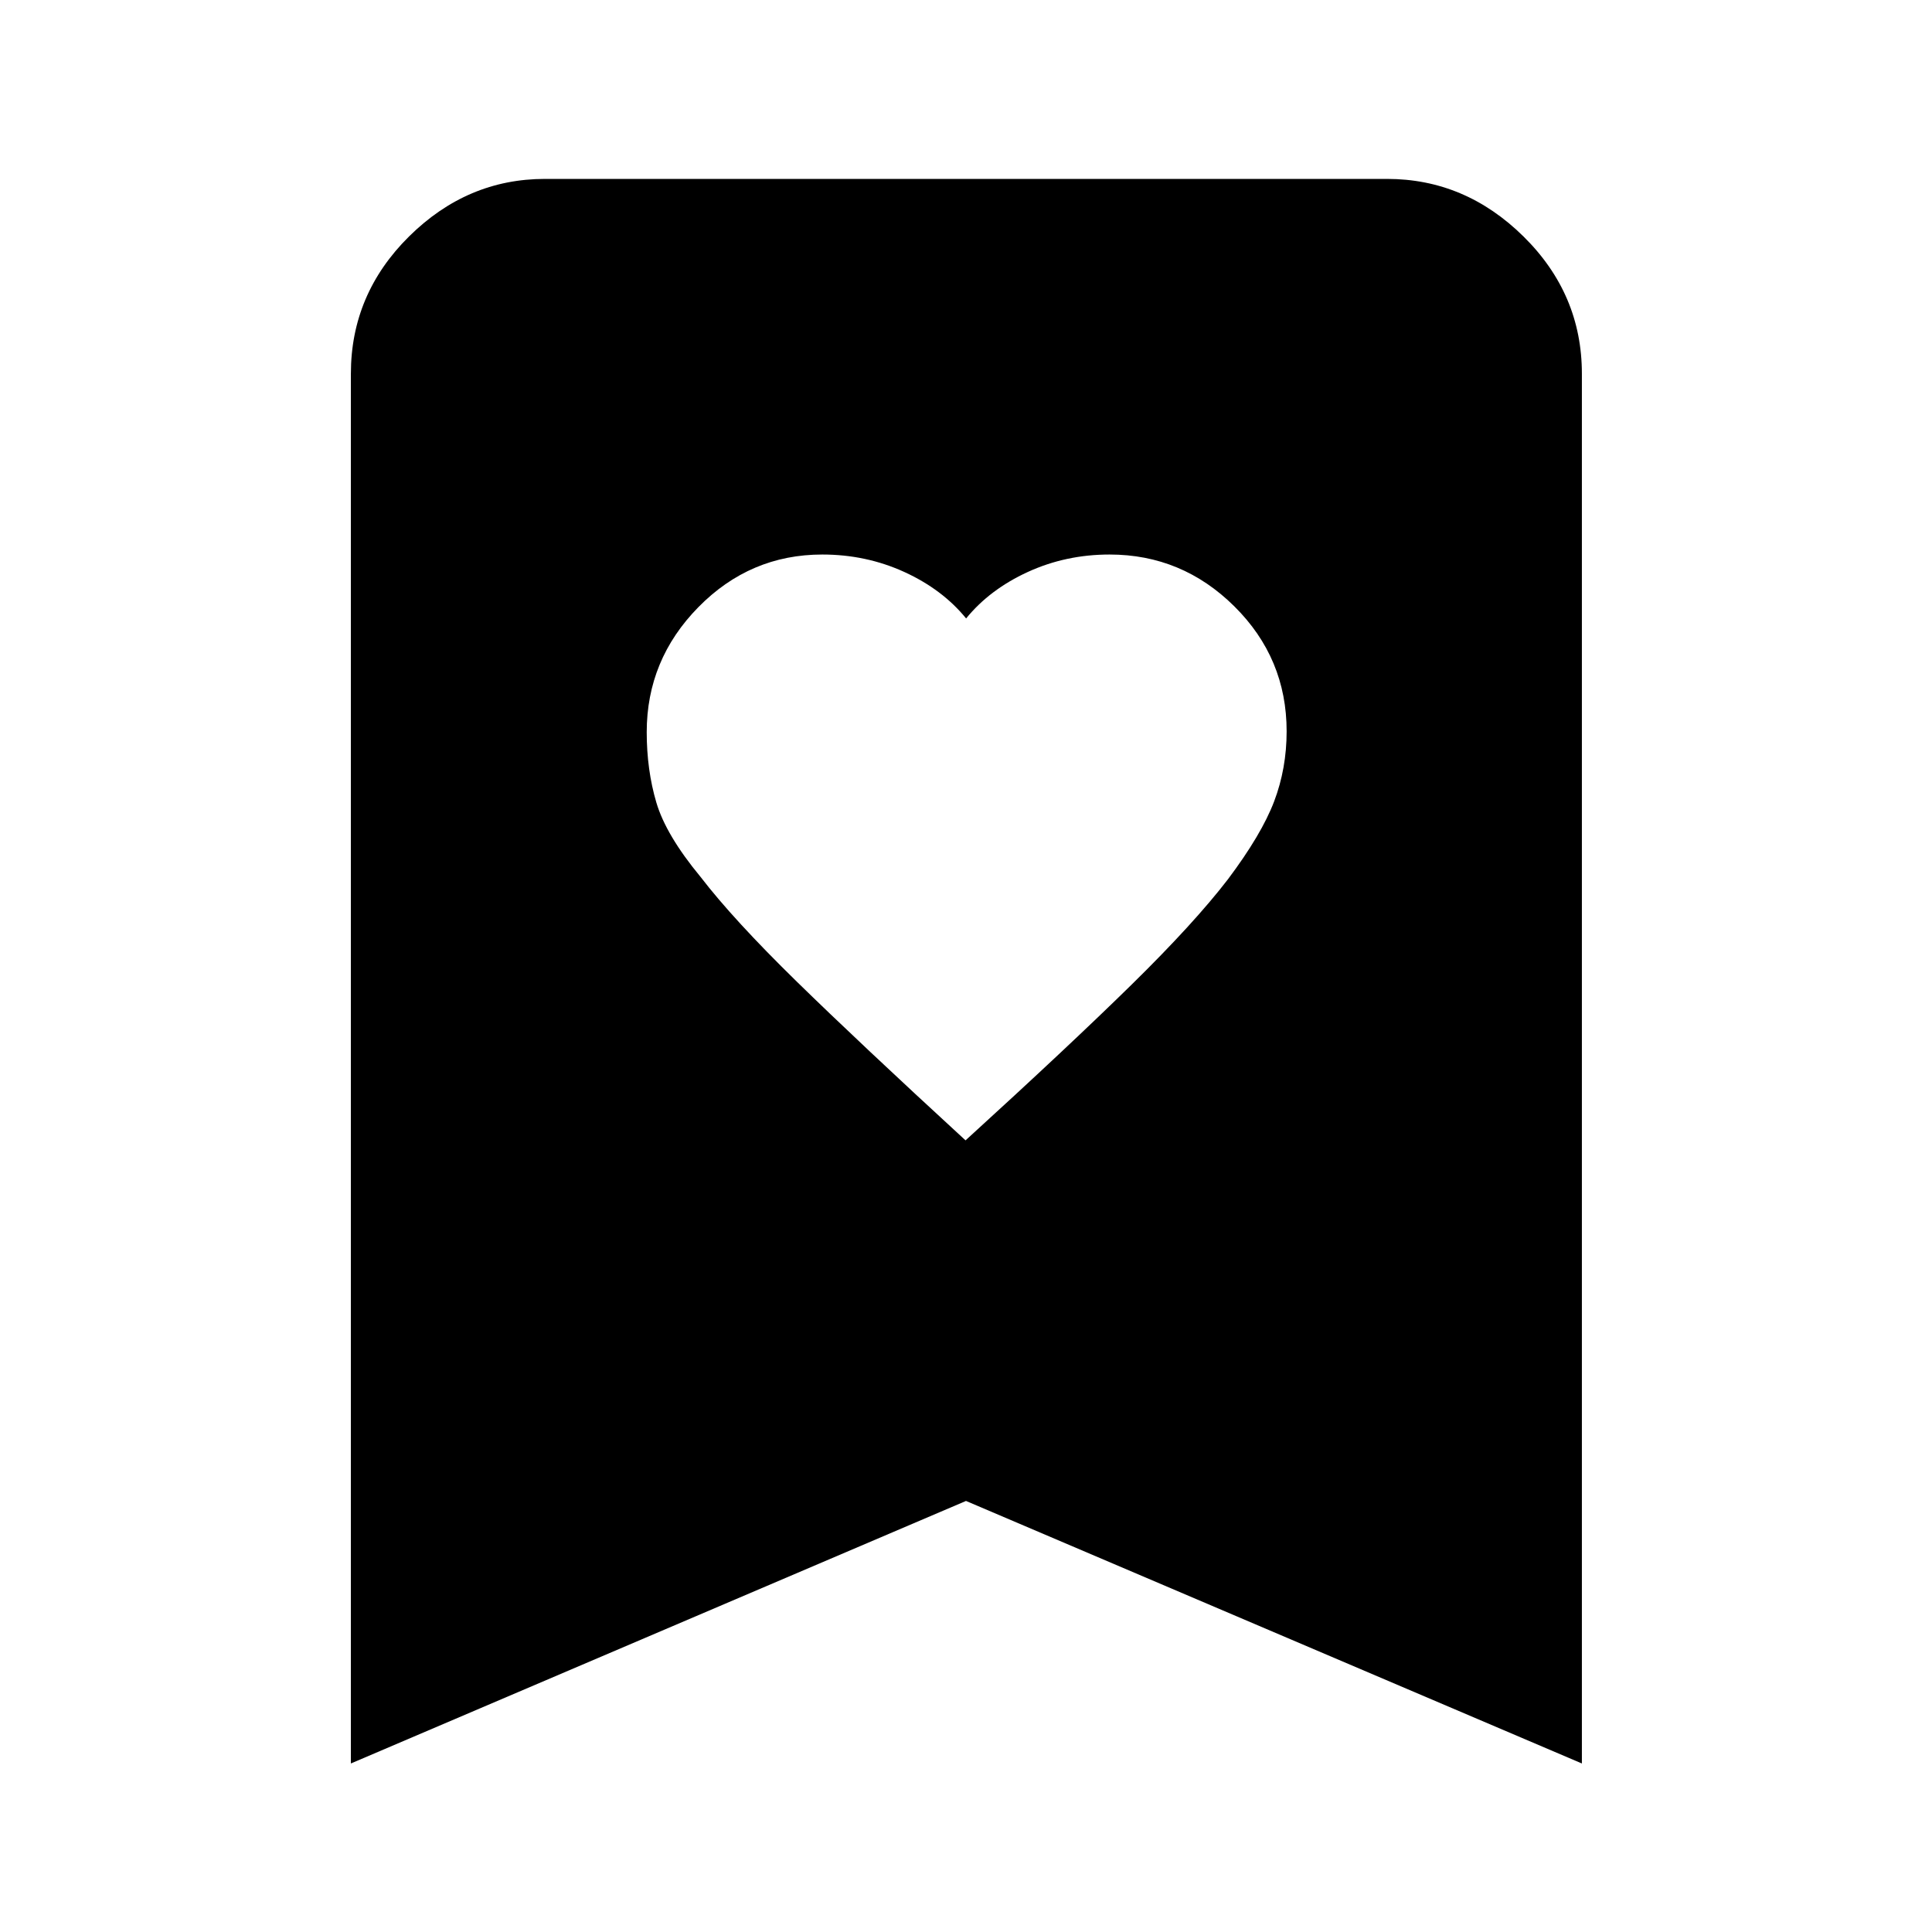 <svg xmlns="http://www.w3.org/2000/svg" height="40" viewBox="0 -960 960 960" width="40"><path d="M479.77-393.36q51.43-46.87 82.52-77.39 31.08-30.51 47.88-52.36 16.71-22.27 22.93-38.65 6.22-16.38 6.22-34.86 0-36.34-25.99-62.09t-61.99-25.75q-21.7 0-40.61 8.66-18.92 8.67-30.67 23.1-11.76-14.43-30.74-23.1-18.99-8.66-40.7-8.66-35.89 0-61.58 26.13-25.69 26.13-25.69 62.13 0 18.78 4.79 34.98 4.79 16.21 21.98 36.97 16.35 21.26 47.73 51.95 31.39 30.68 83.92 78.94ZM174.35-83.74v-690.55q0-39.59 28.89-68.2 28.9-28.61 67.54-28.61h418.44q38.8 0 67.8 28.61 29.01 28.61 29.01 68.2v690.55L480-214.19 174.35-83.74Z"/></svg>